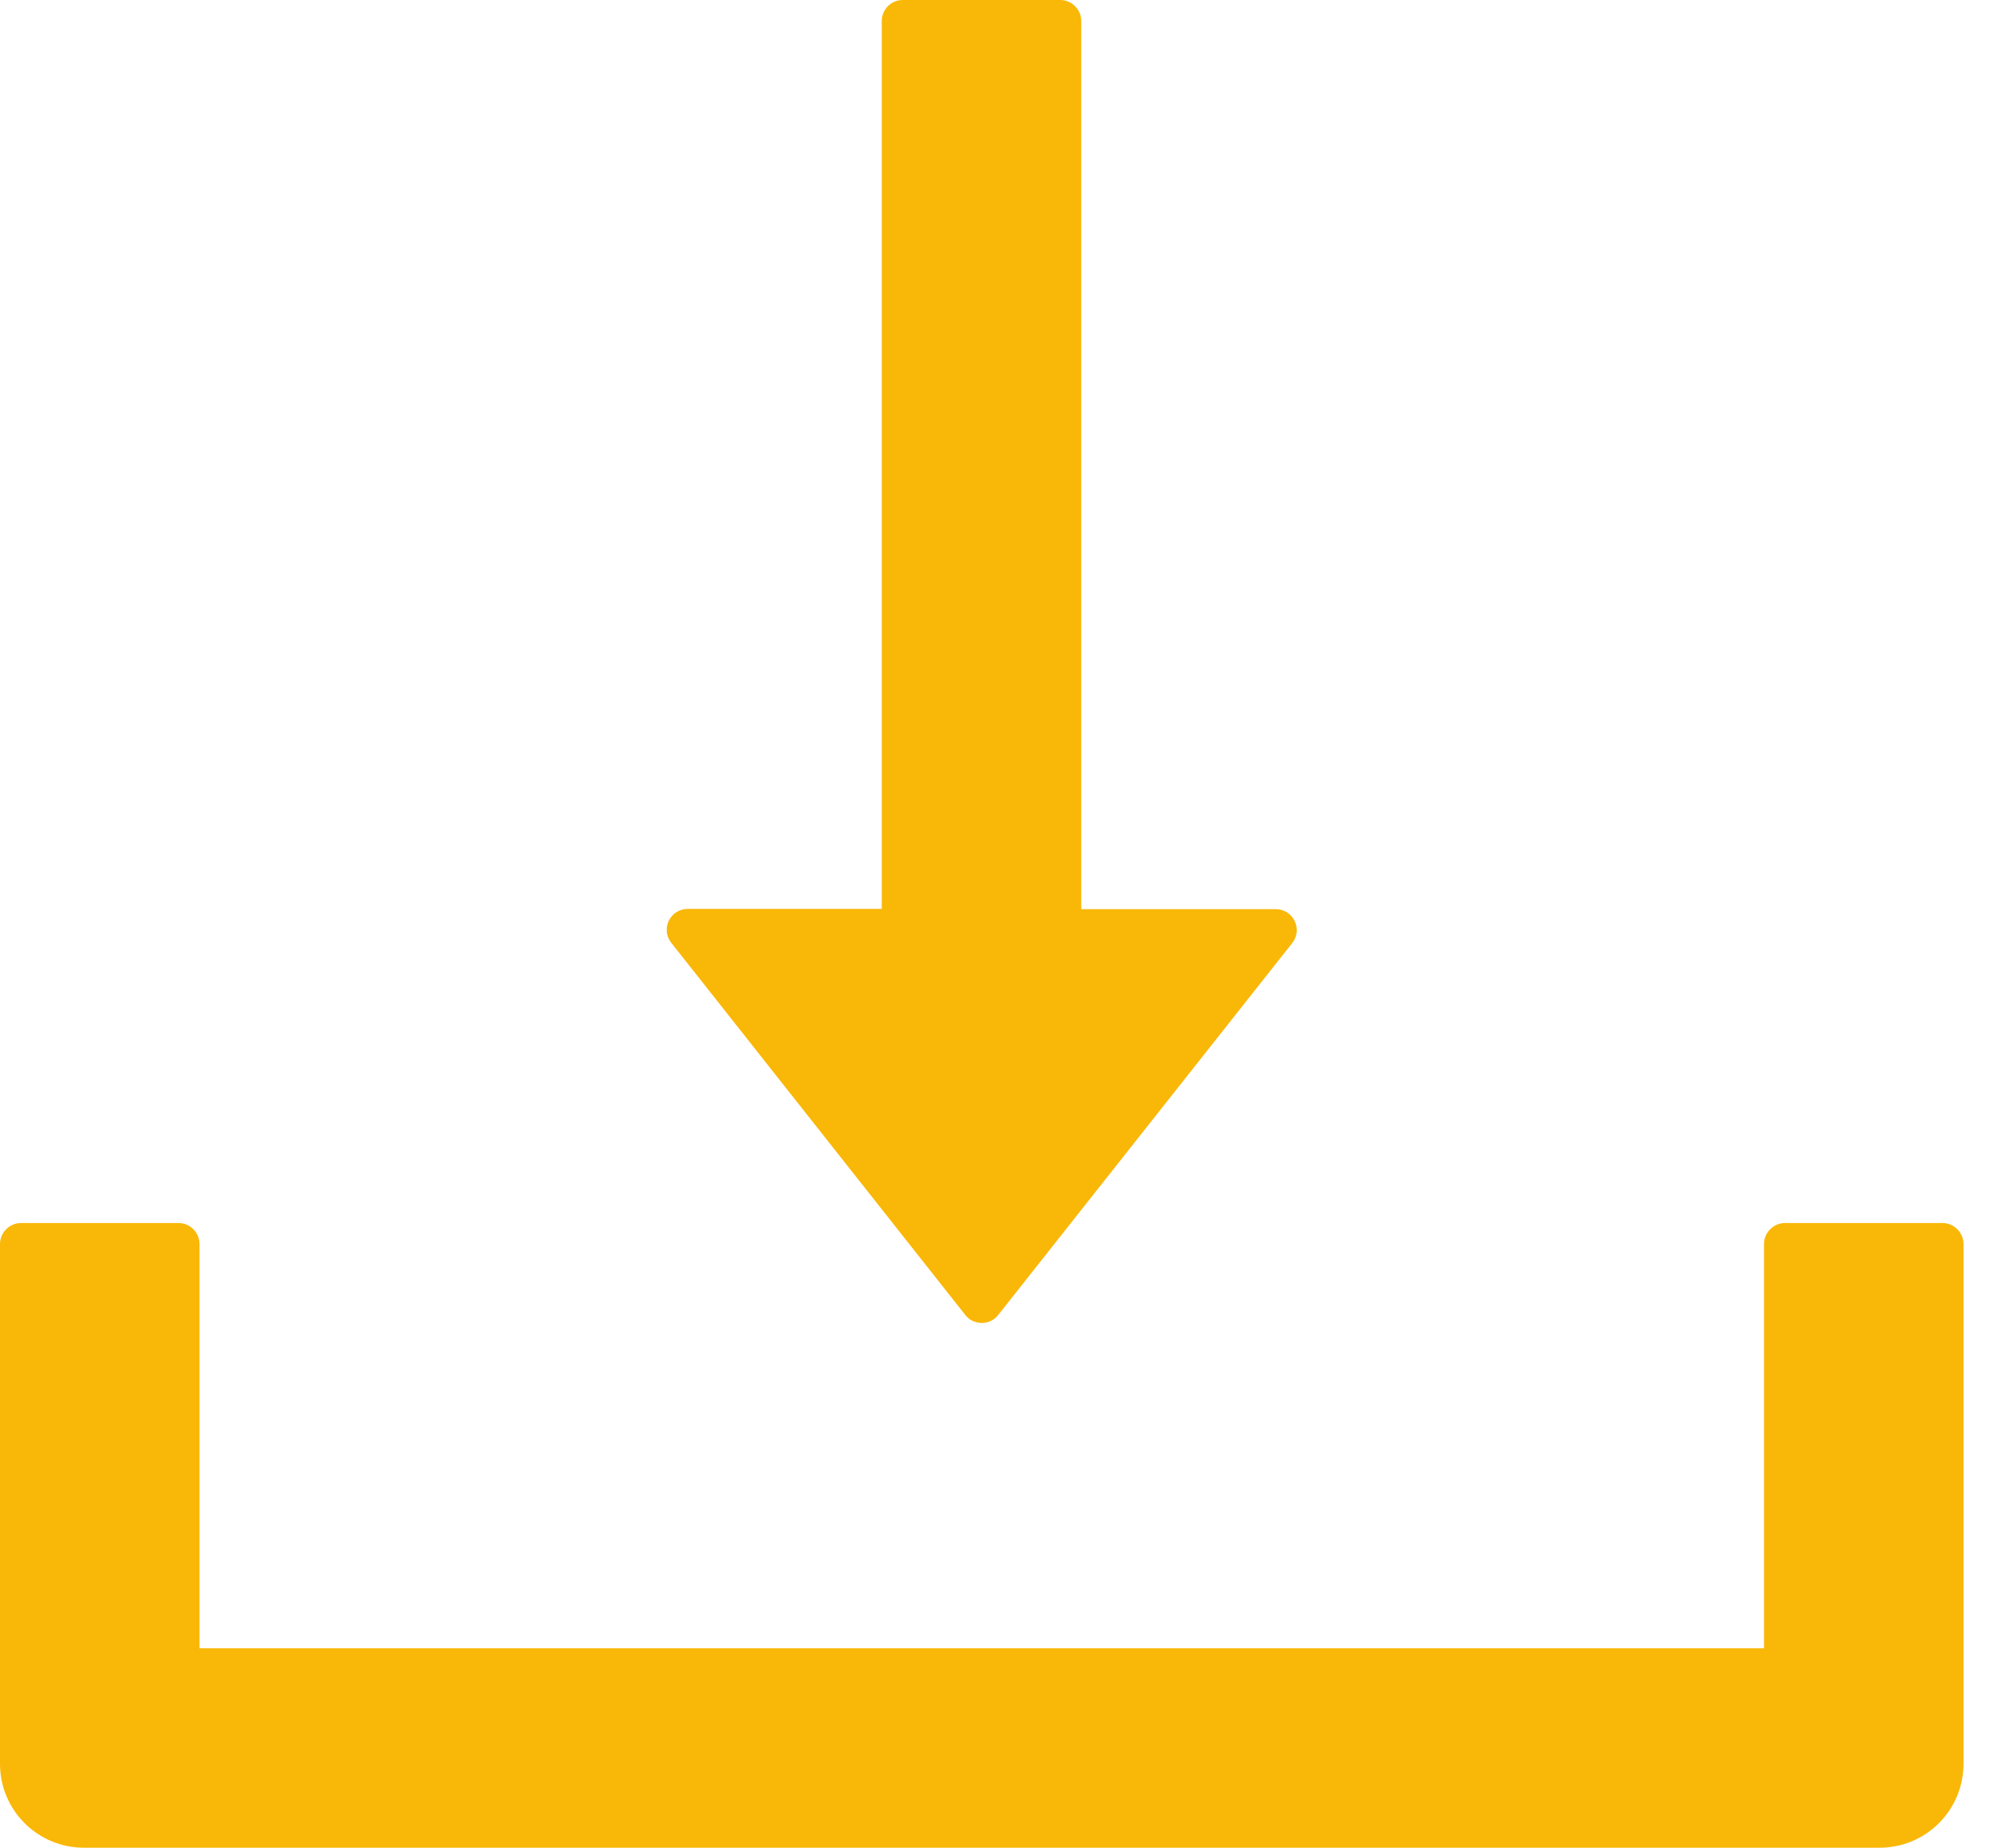 <svg width="24" height="22" viewBox="0 0 24 22" fill="none" xmlns="http://www.w3.org/2000/svg">
<path d="M11.491 15.656C11.514 15.686 11.544 15.71 11.578 15.727C11.612 15.743 11.65 15.752 11.688 15.752C11.725 15.752 11.763 15.743 11.797 15.727C11.831 15.71 11.861 15.686 11.884 15.656L15.384 11.228C15.512 11.066 15.397 10.825 15.188 10.825H12.872V0.25C12.872 0.113 12.759 0 12.622 0H10.747C10.609 0 10.497 0.113 10.497 0.25V10.822H8.188C7.978 10.822 7.862 11.062 7.991 11.225L11.491 15.656ZM23.125 14.562H21.25C21.113 14.562 21 14.675 21 14.812V19.625H2.375V14.812C2.375 14.675 2.263 14.562 2.125 14.562H0.25C0.113 14.562 0 14.675 0 14.812V21C0 21.553 0.447 22 1 22H22.375C22.928 22 23.375 21.553 23.375 21V14.812C23.375 14.675 23.262 14.562 23.125 14.562Z" fill="#F9B707"/>
</svg>
